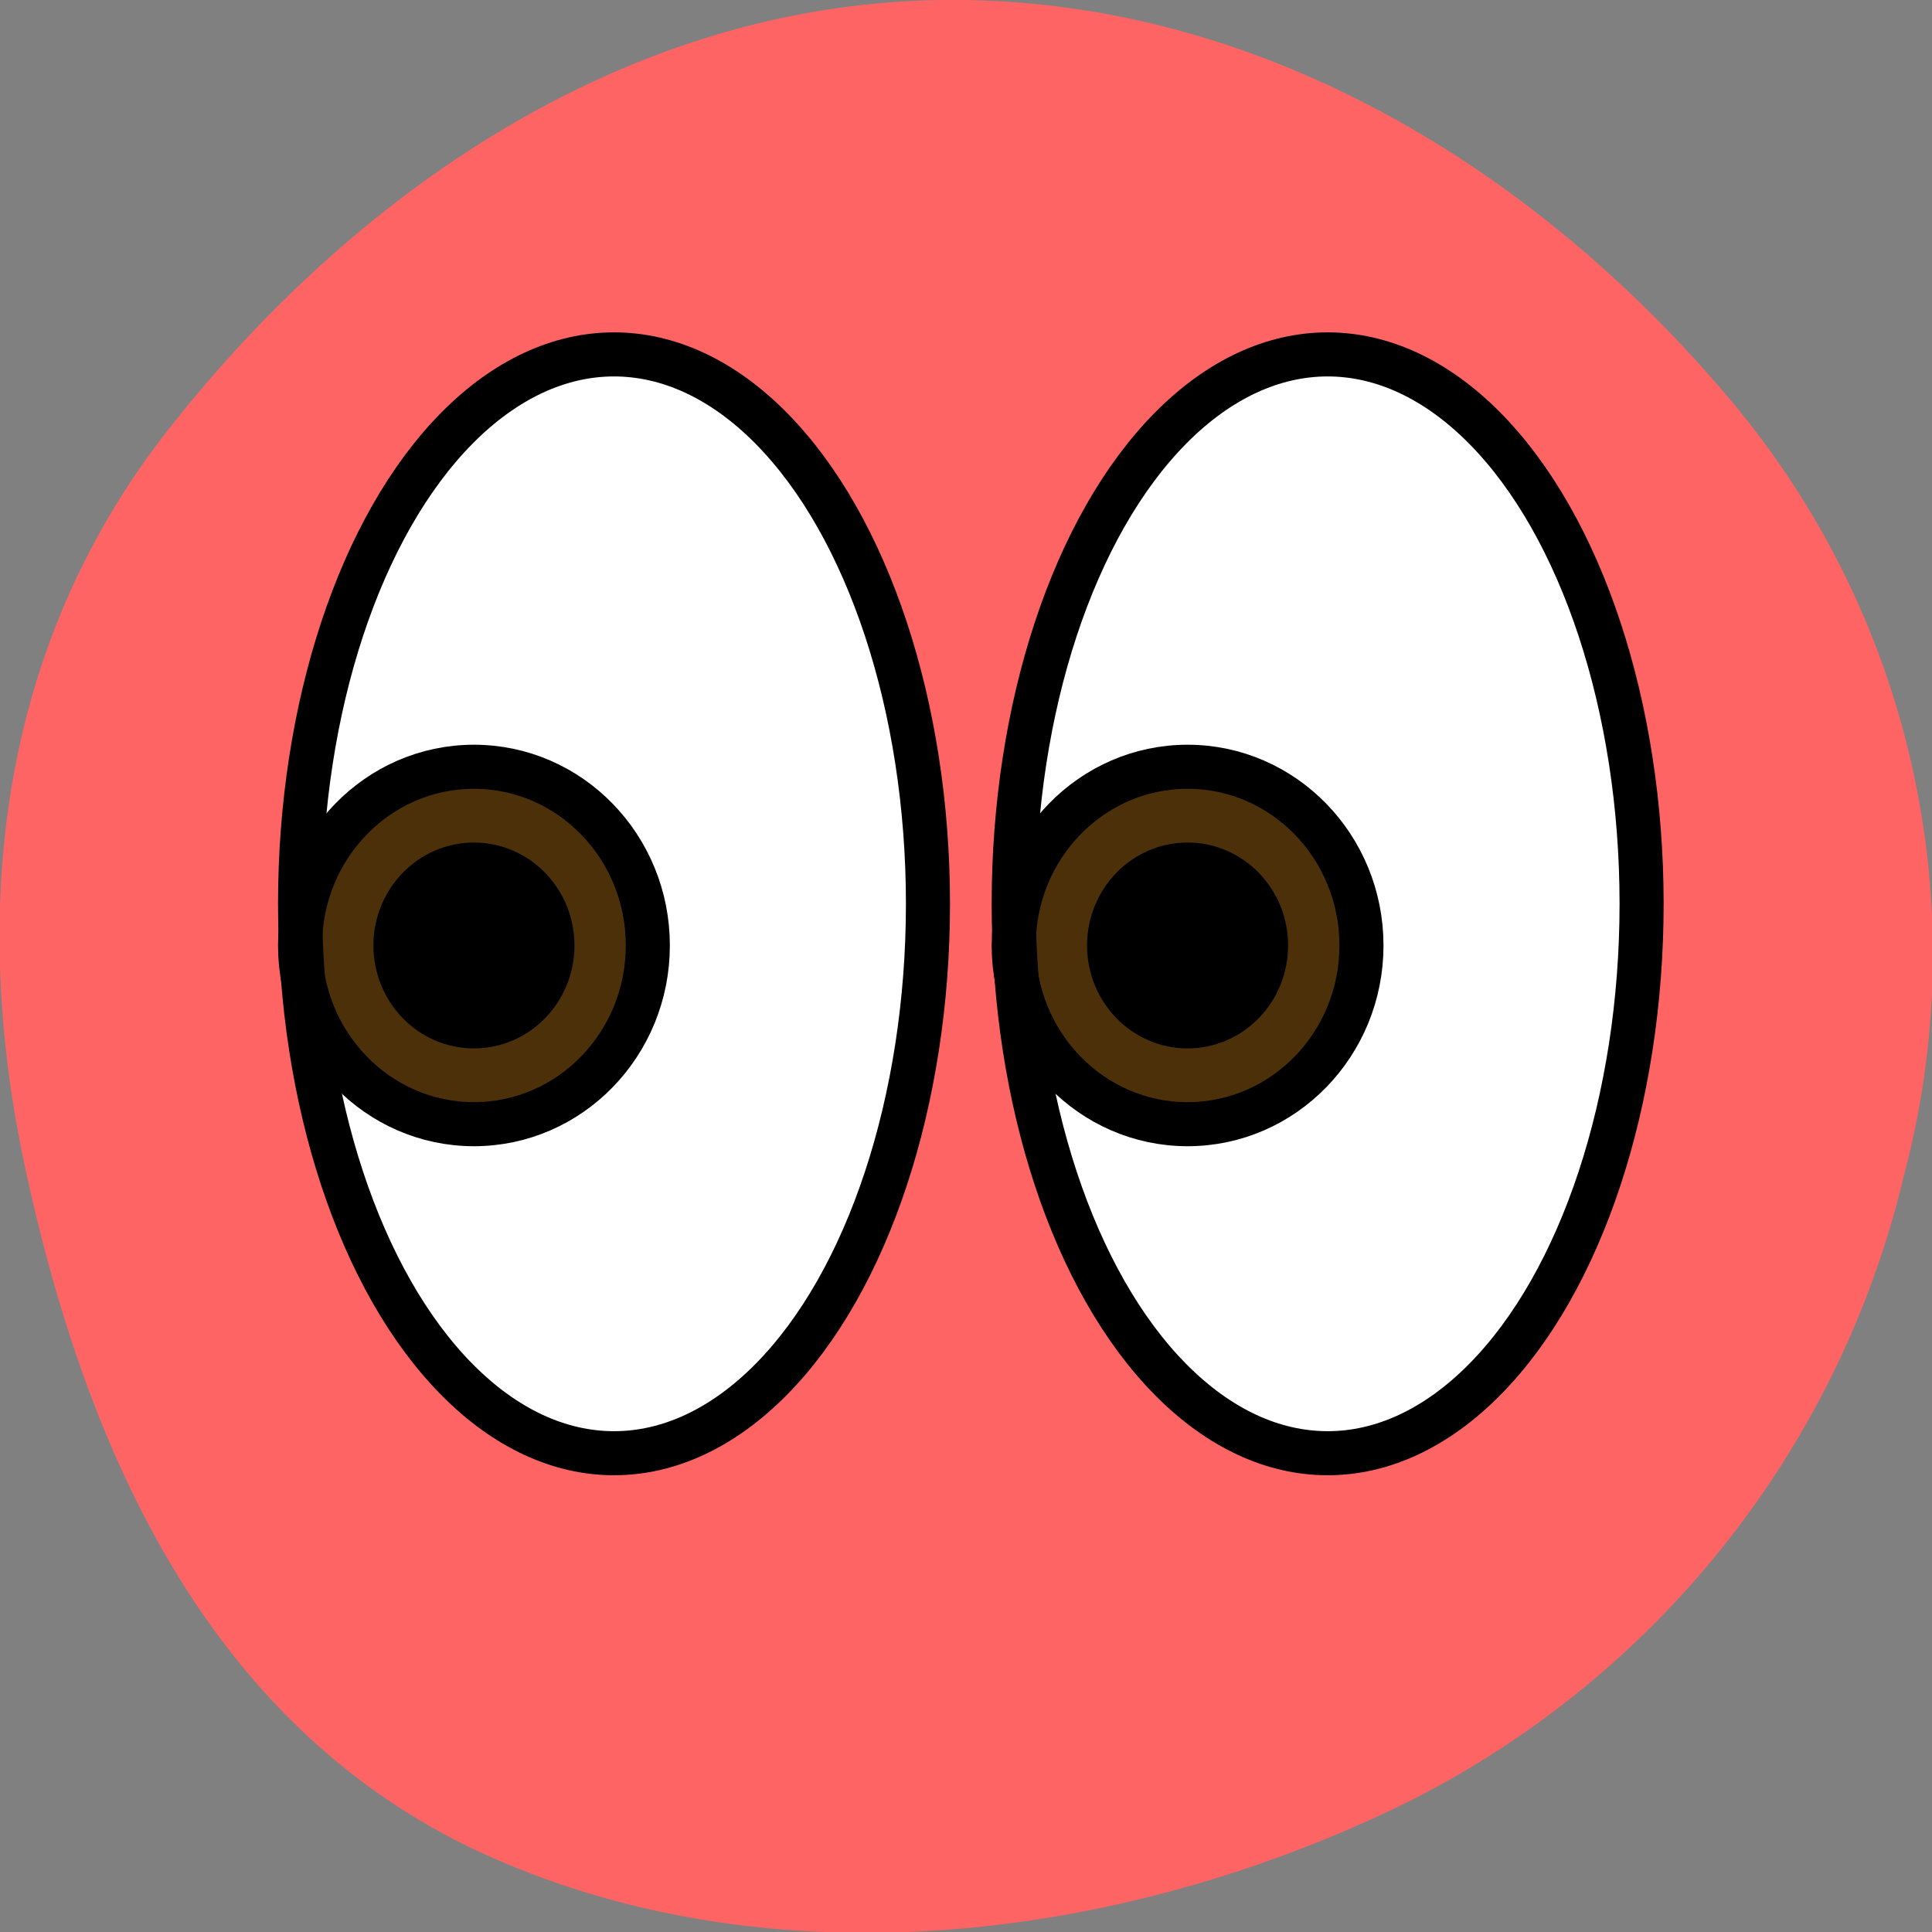 <svg id="icon" xmlns="http://www.w3.org/2000/svg" viewBox="0 0 32 32"><rect x="0" y="0" width="32" height="32" fill="#808080" stroke="none"/><g id="face"><path id="body" d="M15.62,0c5.33-.06,10,2.93,13.17,6.78a14.25,14.25,0,0,1,2.75,12.67A15.65,15.65,0,0,1,23,30c-4.71,2.22-10.44,2.85-15.15.63C3.33,28.47,1.38,23.83.41,19.31-.51,15,0,10.62,2.84,7.05,5.88,3.2,10.36.06,15.62,0Z" transform="translate(0 0)" fill="#ff6464" fill-rule="evenodd"/><g id="pupils"><ellipse cx="10.17" cy="14.97" rx="5.2" ry="9.1" fill="#fff"/><ellipse cx="21.99" cy="14.97" rx="5.2" ry="9.1" fill="#fff"/><ellipse cx="21.99" cy="14.97" rx="5.2" ry="9.1" fill="#fff"/><ellipse cx="19.67" cy="15.66" rx="2.88" ry="2.96" fill="#4c300a"/><ellipse cx="10.17" cy="14.97" rx="5.2" ry="9.1" fill="#fff"/><ellipse cx="7.85" cy="15.66" rx="2.88" ry="2.96" fill="#4c300a"/></g><g id="eyes"><ellipse cx="10.17" cy="14.97" rx="5.2" ry="9.1" fill="none" stroke="#000" stroke-linecap="round" stroke-linejoin="round" stroke-width="0.73"/><ellipse cx="21.99" cy="14.97" rx="5.2" ry="9.1" fill="none" stroke="#000" stroke-linecap="round" stroke-linejoin="round" stroke-width="0.73"/><ellipse cx="7.85" cy="15.66" rx="1.3" ry="1.34"/><ellipse cx="19.67" cy="15.66" rx="1.3" ry="1.34"/><ellipse cx="7.85" cy="15.66" rx="1.3" ry="1.34" fill="none" stroke="#000" stroke-linecap="round" stroke-linejoin="round" stroke-width="0.73"/><ellipse cx="7.85" cy="15.66" rx="2.88" ry="2.96" fill="none" stroke="#000" stroke-linecap="round" stroke-linejoin="round" stroke-width="0.73"/><ellipse cx="19.67" cy="15.66" rx="1.3" ry="1.34" fill="none" stroke="#000" stroke-linecap="round" stroke-linejoin="round" stroke-width="0.73"/><ellipse cx="19.67" cy="15.66" rx="2.88" ry="2.96" fill="none" stroke="#000" stroke-linecap="round" stroke-linejoin="round" stroke-width="0.73"/></g></g></svg>